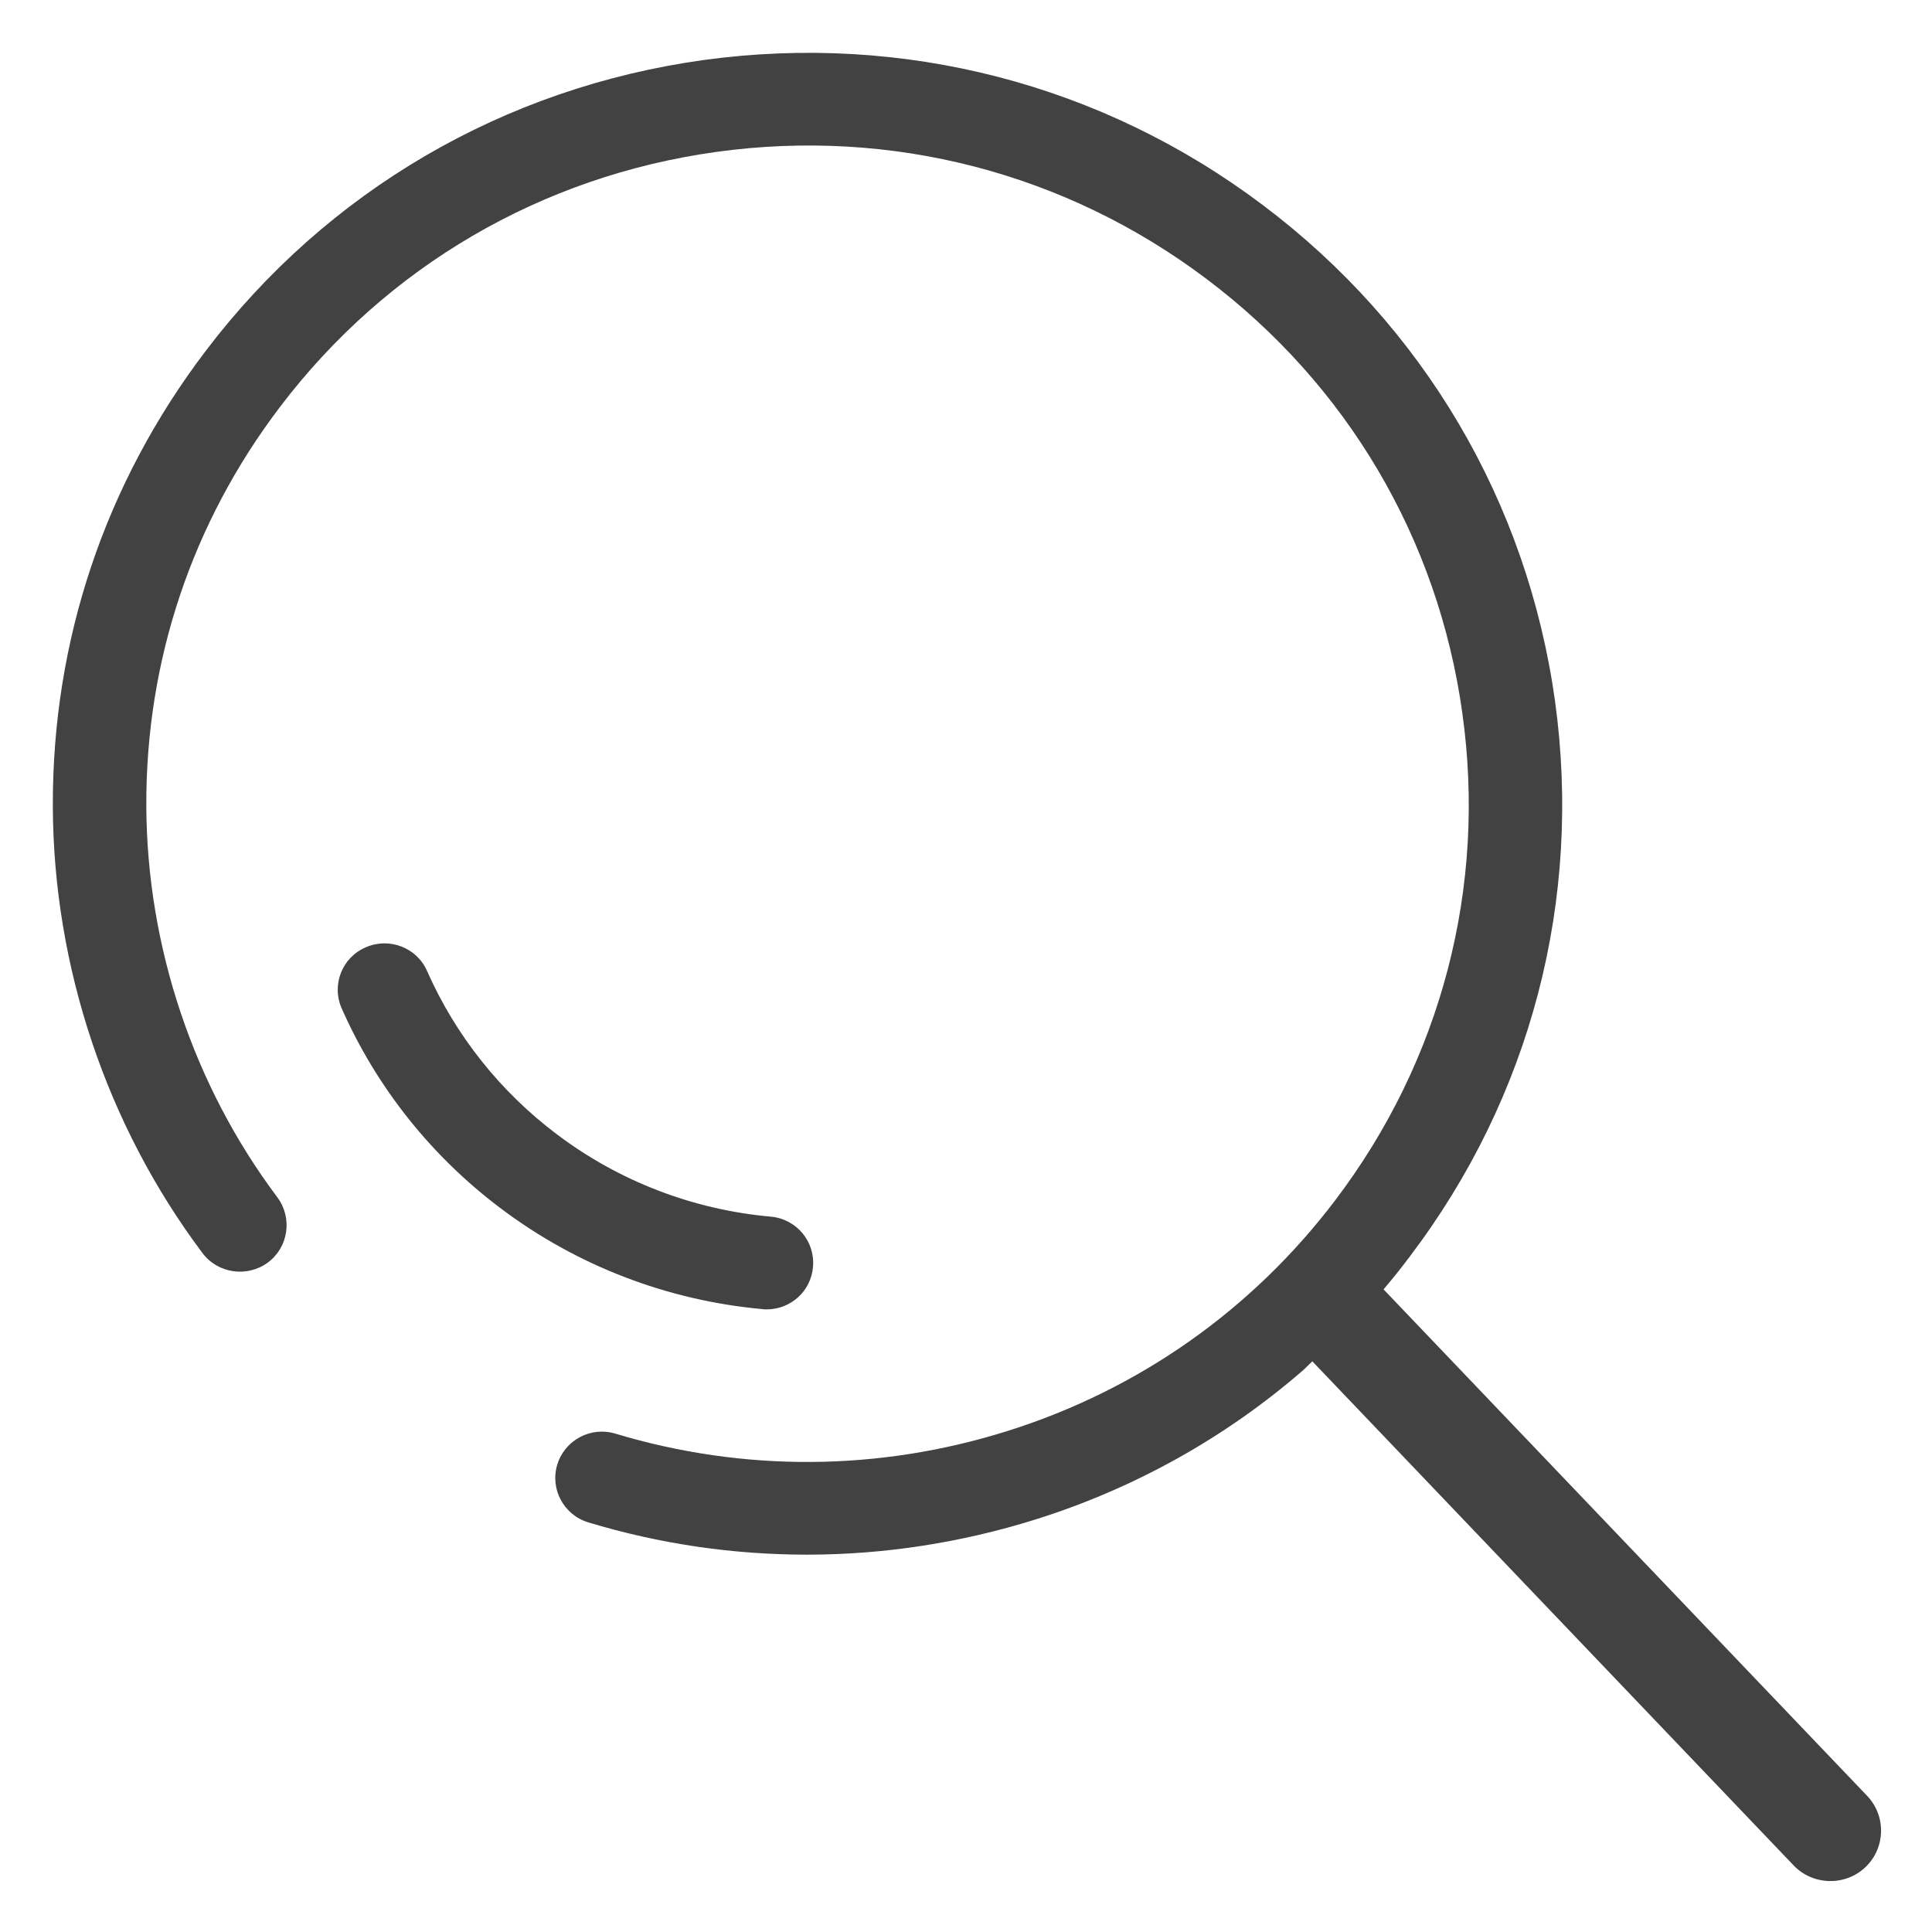 <svg t="1722999951942" class="icon" viewBox="0 0 1024 1024" version="1.1" xmlns="http://www.w3.org/2000/svg" p-id="9565" width="43" height="43"><path d="M695.556 721.524l-4.543 4.443c-41.108 35.736-89.276 62.763-142.213 79.4C509.219 817.733 468.427 824 427.765 824c-39.116 0-78.064-5.651-115.969-17.104-13.038-3.972-20.396-17.719-16.41-30.682 3.986-13 17.807-20.311 30.827-16.339 67.968 20.443 139.755 19.995 207.704-1.398 69.496-21.823 129.641-64.125 173.655-122.15 56.457-74.346 80.392-166.131 67.503-258.346-12.871-92.4-61.04-174.076-135.769-230.274-74.692-56.197-166.893-80.015-259.56-67.202-92.798 12.833-174.866 60.786-231.323 135.15-46.64 61.383-71.172 134.517-70.874 211.492 0.298 74.495 24.997 148.263 69.496 207.5 8.12 11.005 5.83 26.43-5.067 34.525-11.045 8.076-26.542 5.8-34.682-5.055-50.758-67.65-78.995-151.769-79.293-236.671-0.317-87.794 27.604-171.167 80.988-241.41 64.429-84.902 158.157-139.57 264.012-154.23 105.854-14.493 211.094 12.683 296.217 76.807 85.31 64.125 140.22 157.44 154.954 262.803 14.566 105.345-12.74 210.093-77.17 294.846-4.389 5.898-8.984 11.589-13.693 17.123l256.317 268.457c10.199 10.677 9.751 27.7-0.951 37.837-10.74 10.136-27.838 9.688-38.018-0.97L695.556 721.523zM406.33 694c-0.764 0-1.547 0-2.312-0.15-50.18-4.568-98.088-22.899-138.464-53.276-36.853-27.637-66.007-64.28-84.443-106.107-5.517-12.364 0.15-27.021 12.75-32.373 12.434-5.483 27.179 0.168 32.548 12.68 15.043 34.033 38.828 63.963 68.915 86.564 33.013 24.877 72.177 39.832 113.15 43.506 13.682 1.23 23.655 13.128 22.424 26.722C429.817 684.378 419.08 694 406.33 694z" fill="#424242" p-id="9566"></path></svg>